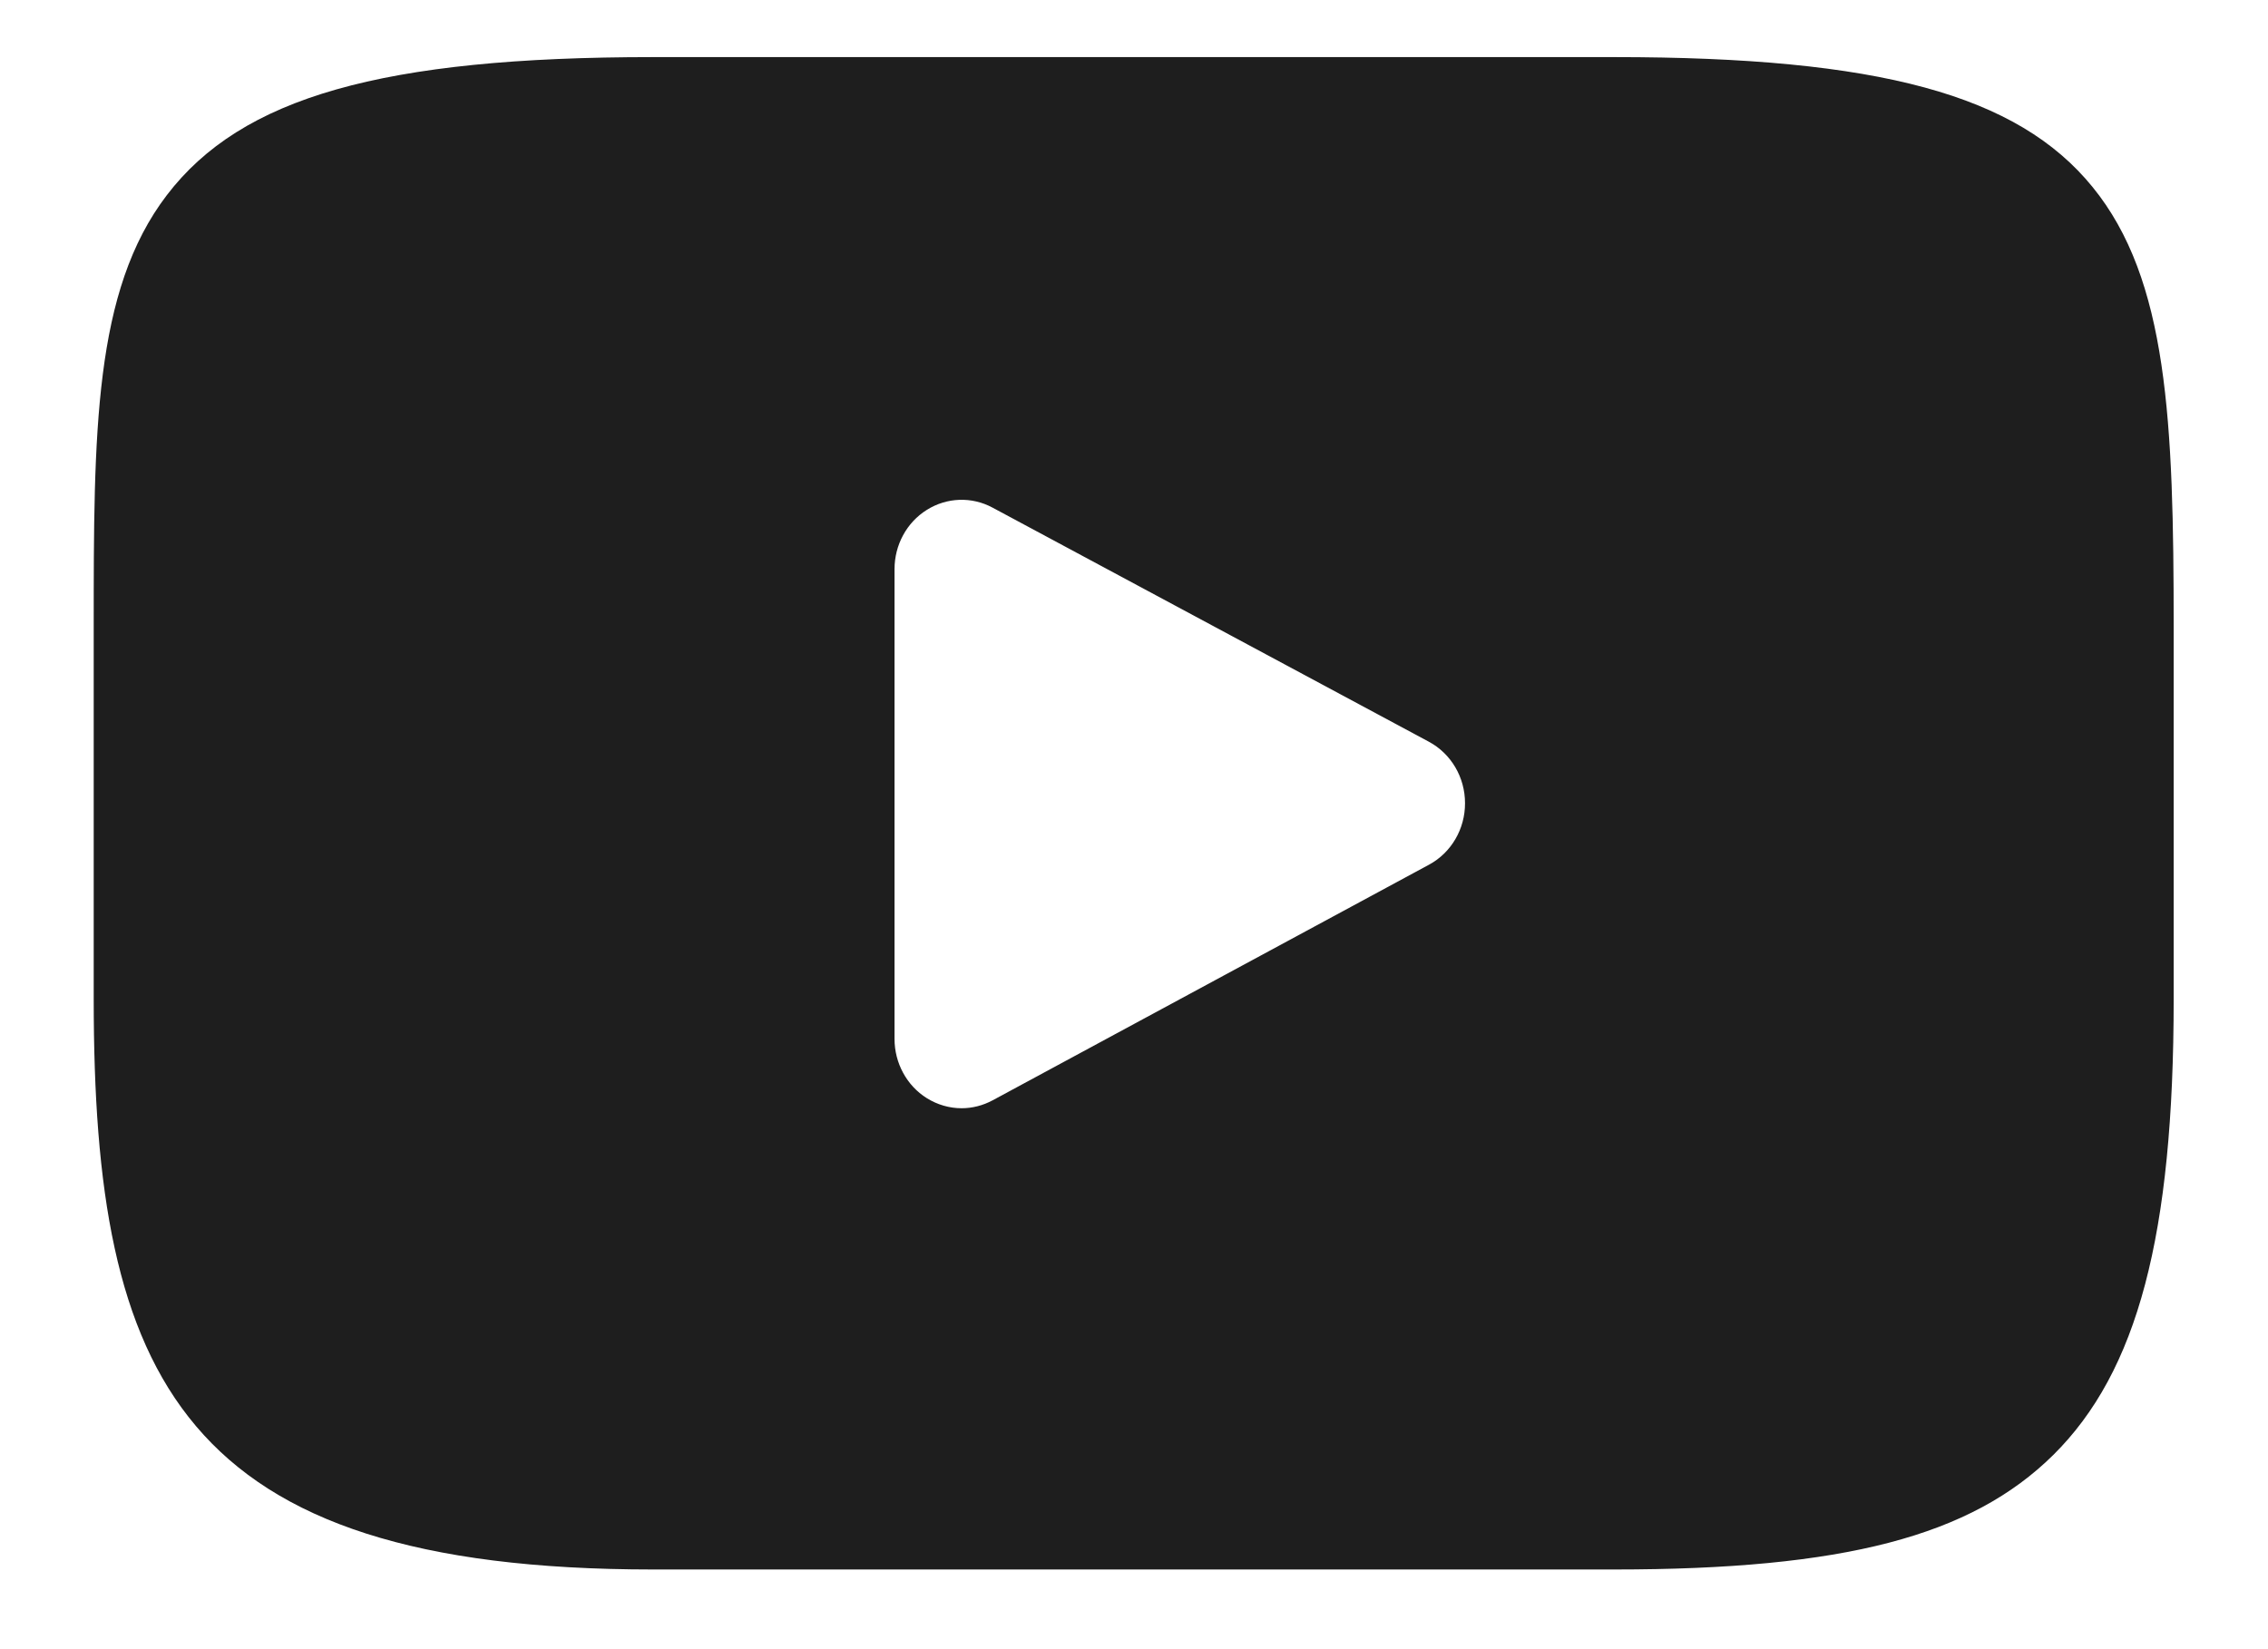 <svg width="22" height="16" viewBox="0 0 22 16" fill="none" xmlns="http://www.w3.org/2000/svg">
<path d="M20.298 1.814C19.57 0.919 18.225 0.554 15.658 0.554H6.336C3.709 0.554 2.342 0.943 1.617 1.895C0.909 2.824 0.909 4.192 0.909 6.086V9.696C0.909 13.364 1.748 15.227 6.336 15.227H15.658C17.884 15.227 19.118 14.905 19.917 14.116C20.735 13.306 21.085 11.984 21.085 9.696V6.086C21.085 4.089 21.03 2.712 20.298 1.814ZM13.862 8.389L9.629 10.675C9.534 10.726 9.431 10.752 9.328 10.752C9.211 10.752 9.094 10.719 8.99 10.654C8.796 10.533 8.677 10.314 8.677 10.079V5.522C8.677 5.287 8.795 5.069 8.99 4.947C9.184 4.825 9.426 4.816 9.628 4.925L13.86 7.196C14.076 7.312 14.211 7.541 14.211 7.792C14.212 8.043 14.077 8.273 13.862 8.389Z" fill="#1E1E1E"/>
</svg>
